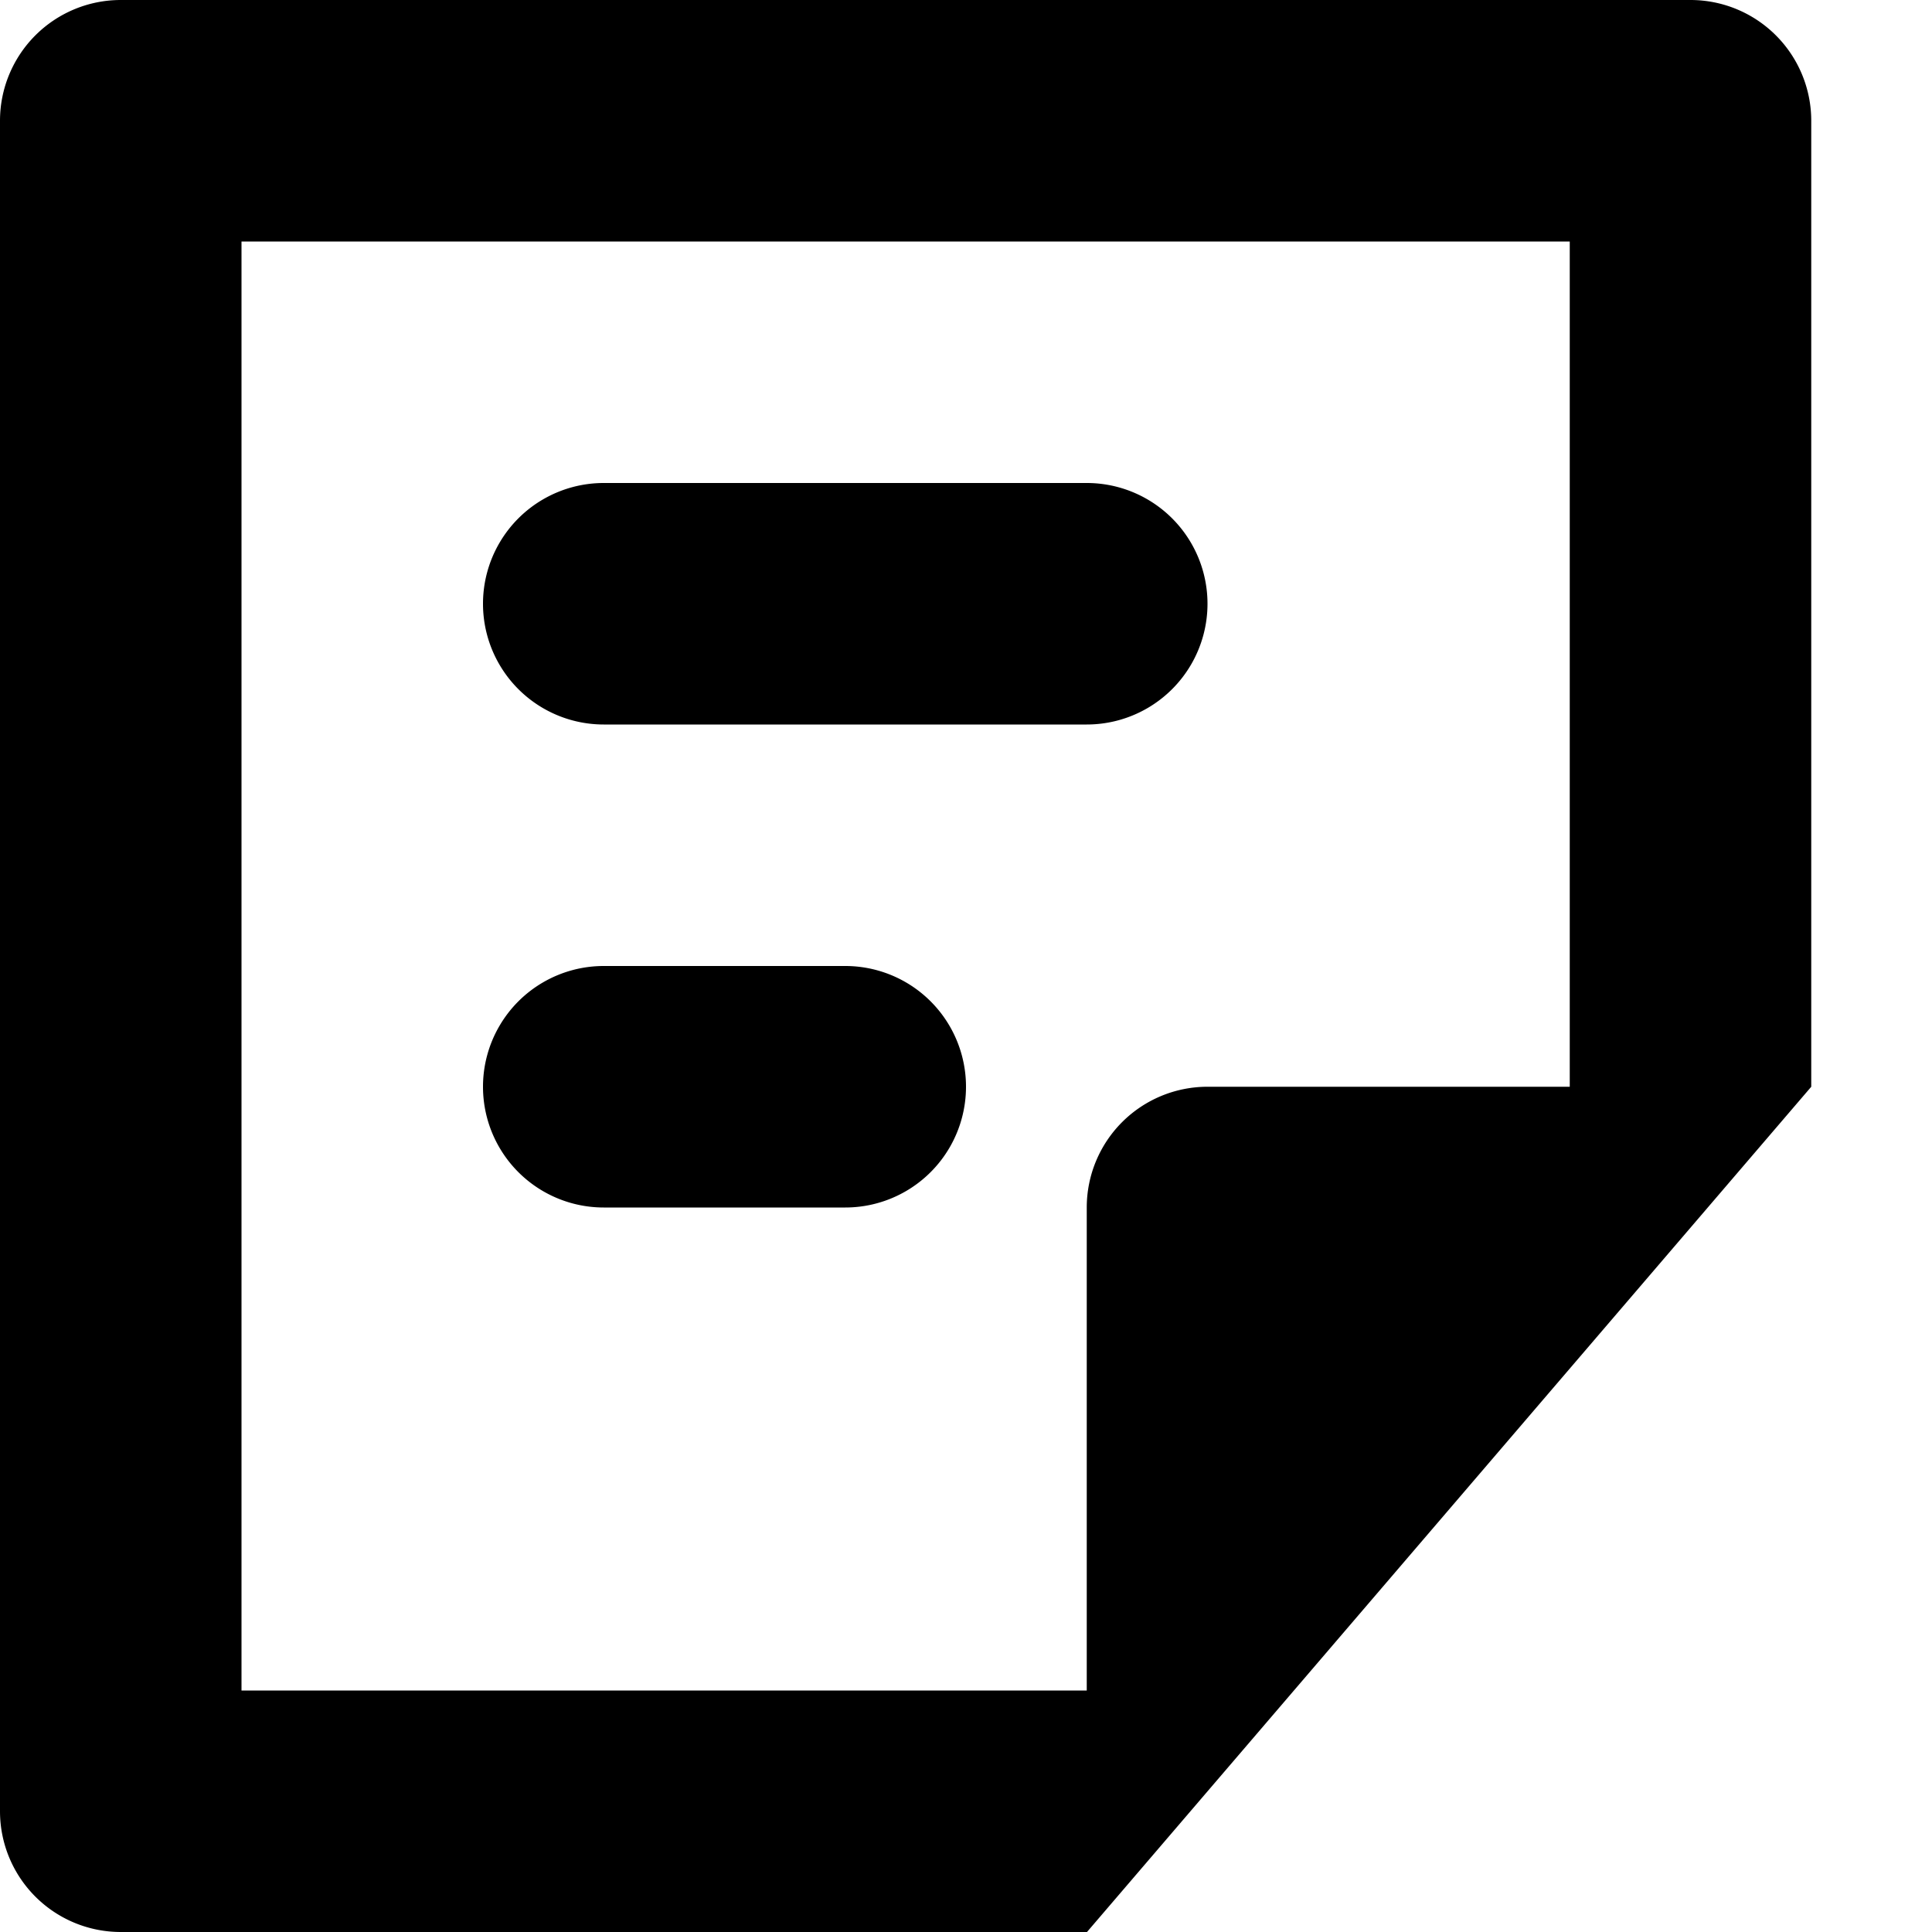 <svg xmlns="http://www.w3.org/2000/svg" xmlns:xlink="http://www.w3.org/1999/xlink" viewBox="0 0 16 16">
    <path id="a" d="M13 9h-3a1 1 0 0 0-1 1v4H2V2h11v7zm1-9H1a1 1 0 0 0-1 1v14a1 1 0 0 0 1 1h8.002L15 9V1a1 1 0 0 0-1-1zM5 4h4a1 1 0 0 1 0 2H5a1 1 0 0 1 0-2zm0 4h2a1 1 0 0 1 0 2H5a1 1 0 0 1 0-2z"/>
</svg>
